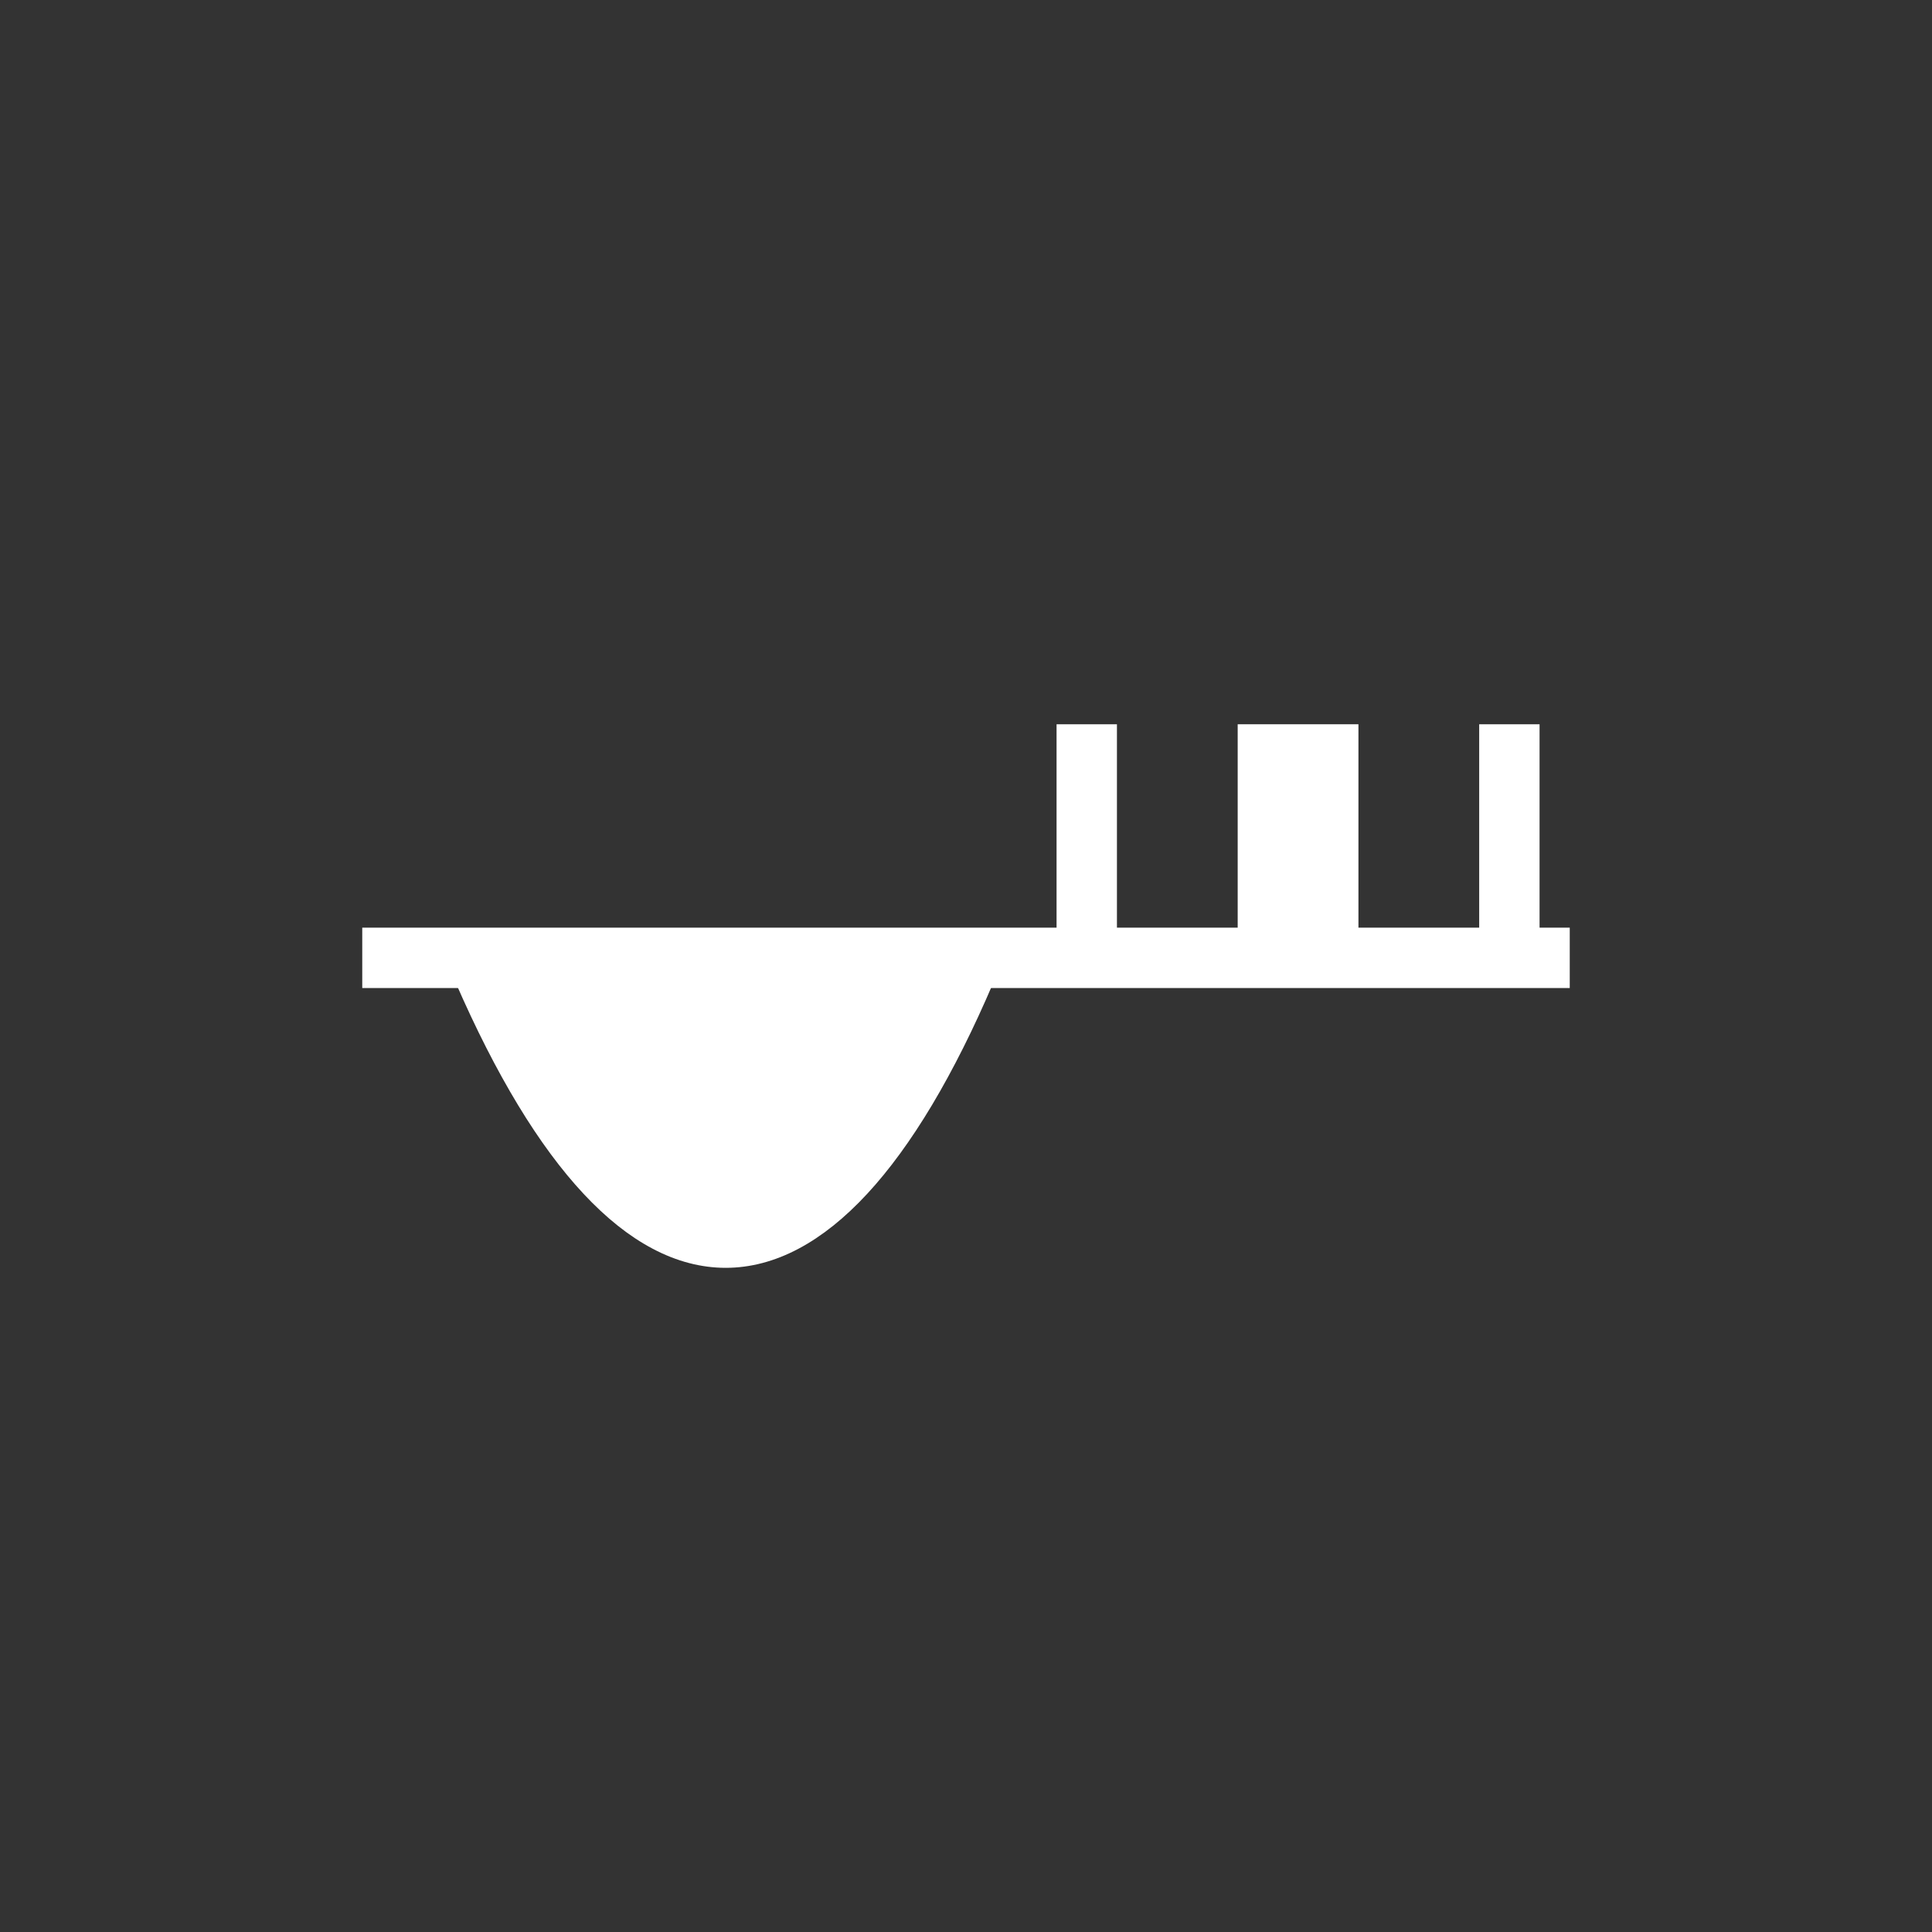 <?xml version="1.0" encoding="UTF-8" standalone="no"?>
<!-- Created with Inkscape (http://www.inkscape.org/) -->

<svg
   xmlns:dc="http://purl.org/dc/elements/1.1/"
   xmlns:cc="http://creativecommons.org/ns#"
   xmlns:rdf="http://www.w3.org/1999/02/22-rdf-syntax-ns#"
   xmlns:svg="http://www.w3.org/2000/svg"
   xmlns="http://www.w3.org/2000/svg"
   xmlns:sodipodi="http://sodipodi.sourceforge.net/DTD/sodipodi-0.dtd"
   xmlns:inkscape="http://www.inkscape.org/namespaces/inkscape"
   id="svg4152"
   version="1.1"
   inkscape:version="0.92.3 (2405546, 2018-03-11)"
   width="64"
   height="64"
   xml:space="preserve"
   sodipodi:docname="input_ADC.svg"
   inkscape:export-filename="/home/familia/Escritorio/assets/xmb/monochrome/png/input_ADC.png"
   inkscape:export-xdpi="384"
   inkscape:export-ydpi="384"><rect width="100%" height="100%" fill="#333333" stroke="none"/><defs
     id="defs4156"><clipPath
       clipPathUnits="userSpaceOnUse"
       id="clipPath4166"><path
         d="M 0,64 64,64 64,0 0,0 0,64 z"
         id="path4168"
         inkscape:connector-curvature="0" /></clipPath></defs><sodipodi:namedview
     pagecolor="#808080"
     bordercolor="#666666"
     borderopacity="1"
     objecttolerance="10"
     gridtolerance="10"
     guidetolerance="10"
     inkscape:pageopacity="0"
     inkscape:pageshadow="2"
     inkscape:window-width="1024"
     inkscape:window-height="697"
     id="namedview4154"
     showgrid="false"
     inkscape:zoom="21.496046"
     inkscape:cx="40.199389"
     inkscape:cy="34.404909"
     inkscape:window-x="0"
     inkscape:window-y="0"
     inkscape:window-maximized="1"
     inkscape:current-layer="g4160"
     showguides="true"
     inkscape:guide-bbox="true"><inkscape:grid
       type="xygrid"
       id="grid836" /></sodipodi:namedview><g
     id="g4160"
     inkscape:groupmode="layer"
     inkscape:label="Libretro - Pad"
     transform="matrix(1.25,0,0,-1.25,0,64)"><path
       style="fill:#ffffff;fill-rule:evenodd;stroke:#ffffff;stroke-width:0.8;stroke-linecap:round;stroke-linejoin:miter;stroke-miterlimit:4;stroke-dasharray:none;stroke-opacity:1"
       d="m 12.439,25.327 c 4.256,-9.77 9.351,-9.766 13.522,0"
       id="path836"
       inkscape:connector-curvature="0"
       sodipodi:nodetypes="cc" /><path
       style="color:#000000;font-style:normal;font-variant:normal;font-weight:normal;font-stretch:normal;font-size:medium;line-height:normal;font-family:sans-serif;font-variant-ligatures:normal;font-variant-position:normal;font-variant-caps:normal;font-variant-numeric:normal;font-variant-alternates:normal;font-feature-settings:normal;text-indent:0;text-align:start;text-decoration:none;text-decoration-line:none;text-decoration-style:solid;text-decoration-color:#000000;letter-spacing:normal;word-spacing:normal;text-transform:none;writing-mode:lr-tb;direction:ltr;text-orientation:mixed;dominant-baseline:auto;baseline-shift:baseline;text-anchor:start;white-space:normal;shape-padding:0;clip-rule:nonzero;display:inline;overflow:visible;visibility:visible;opacity:1;isolation:auto;mix-blend-mode:normal;color-interpolation:sRGB;color-interpolation-filters:linearRGB;solid-color:#000000;solid-opacity:1;vector-effect:none;fill:#ffffff;fill-opacity:1;fill-rule:evenodd;stroke:none;stroke-width:1.468px;stroke-linecap:butt;stroke-linejoin:miter;stroke-miterlimit:4;stroke-dasharray:none;stroke-dashoffset:0;stroke-opacity:1;color-rendering:auto;image-rendering:auto;shape-rendering:auto;text-rendering:auto;enable-background:accumulate"
       d="m 9.6,25.016 v 1.6 h 32 v -1.6 z"
       id="path820"
       inkscape:connector-curvature="0" /><path
       style="color:#000000;clip-rule:nonzero;display:inline;overflow:visible;visibility:visible;opacity:1;isolation:auto;mix-blend-mode:normal;color-interpolation:sRGB;color-interpolation-filters:linearRGB;solid-color:#000000;solid-opacity:1;vector-effect:none;fill:#ffffff;fill-opacity:1;fill-rule:nonzero;stroke:none;stroke-width:1;stroke-linecap:round;stroke-linejoin:round;stroke-miterlimit:4;stroke-dasharray:none;stroke-dashoffset:0;stroke-opacity:1;paint-order:normal;color-rendering:auto;image-rendering:auto;shape-rendering:auto;text-rendering:auto;enable-background:accumulate"
       d="m 41,23.992 v 8 h 4 v -8 z"
       transform="matrix(0.8,0,0,-0.8,0,51.2)"
       id="path871"
       inkscape:connector-curvature="0"
       sodipodi:nodetypes="ccccc" /><path
       sodipodi:nodetypes="cccc"
       inkscape:connector-curvature="0"
       id="path879"
       d="m 39.2,25.606 v 6.4 h 1.6 v -6.4"
       style="color:#000000;clip-rule:nonzero;display:inline;overflow:visible;visibility:visible;opacity:1;isolation:auto;mix-blend-mode:normal;color-interpolation:sRGB;color-interpolation-filters:linearRGB;solid-color:#000000;solid-opacity:1;vector-effect:none;fill:#ffffff;fill-opacity:1;fill-rule:nonzero;stroke:none;stroke-width:0.8;stroke-linecap:round;stroke-linejoin:round;stroke-miterlimit:4;stroke-dasharray:none;stroke-dashoffset:0;stroke-opacity:1;paint-order:normal;color-rendering:auto;image-rendering:auto;shape-rendering:auto;text-rendering:auto;enable-background:accumulate" /><path
       sodipodi:nodetypes="cccc"
       inkscape:connector-curvature="0"
       id="path881"
       d="m 28,25.606 v 6.4 h 1.6 v -6.4"
       style="color:#000000;clip-rule:nonzero;display:inline;overflow:visible;visibility:visible;opacity:1;isolation:auto;mix-blend-mode:normal;color-interpolation:sRGB;color-interpolation-filters:linearRGB;solid-color:#000000;solid-opacity:1;vector-effect:none;fill:#ffffff;fill-opacity:1;fill-rule:nonzero;stroke:none;stroke-width:0.8;stroke-linecap:round;stroke-linejoin:round;stroke-miterlimit:4;stroke-dasharray:none;stroke-dashoffset:0;stroke-opacity:1;paint-order:normal;color-rendering:auto;image-rendering:auto;shape-rendering:auto;text-rendering:auto;enable-background:accumulate" /></g></svg>